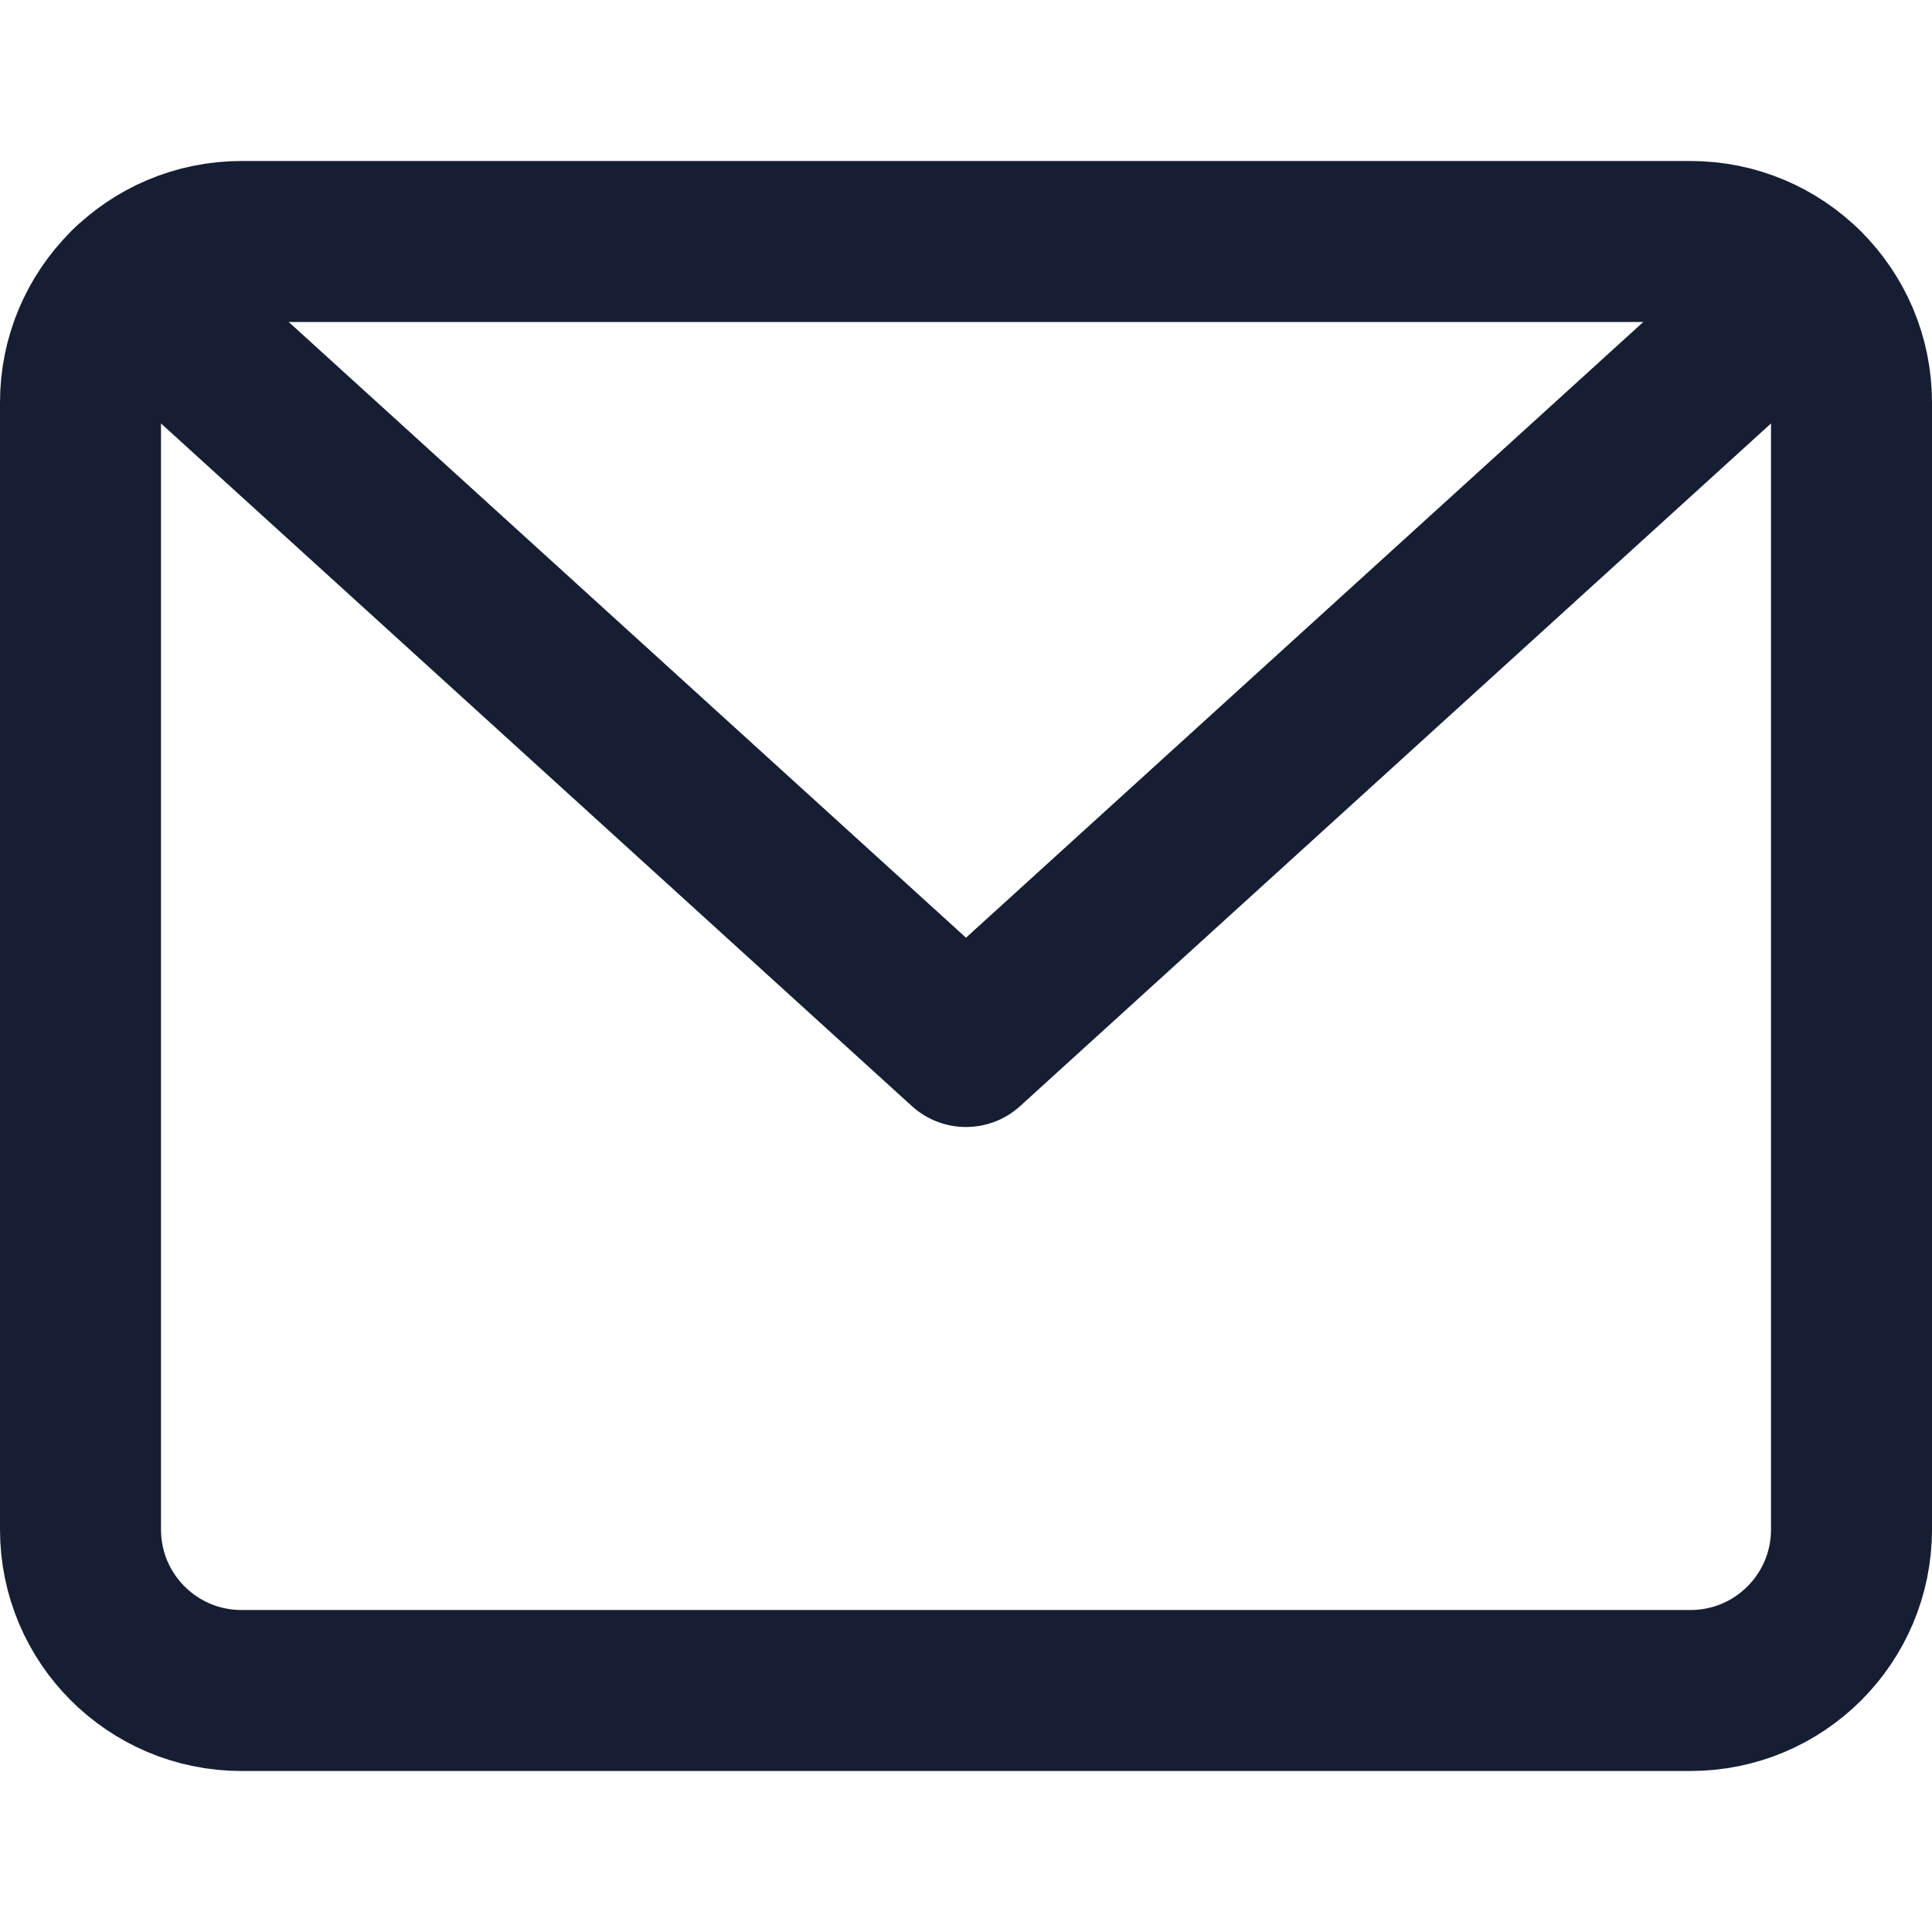 <svg width="24" height="24" viewBox="0 0 24 24" fill="none" xmlns="http://www.w3.org/2000/svg">
<path d="M1.614 3.558L12 13L22.385 3.559" stroke="#161E33" stroke-width="2" stroke-linecap="round" stroke-linejoin="round"/>
<path d="M21 3H3C1.895 3 1 3.895 1 5V19C1 20.105 1.895 21 3 21H21C22.105 21 23 20.105 23 19V5C23 3.895 22.105 3 21 3Z" stroke="#161E33" stroke-width="2" stroke-linecap="round" stroke-linejoin="round"/>
</svg>
